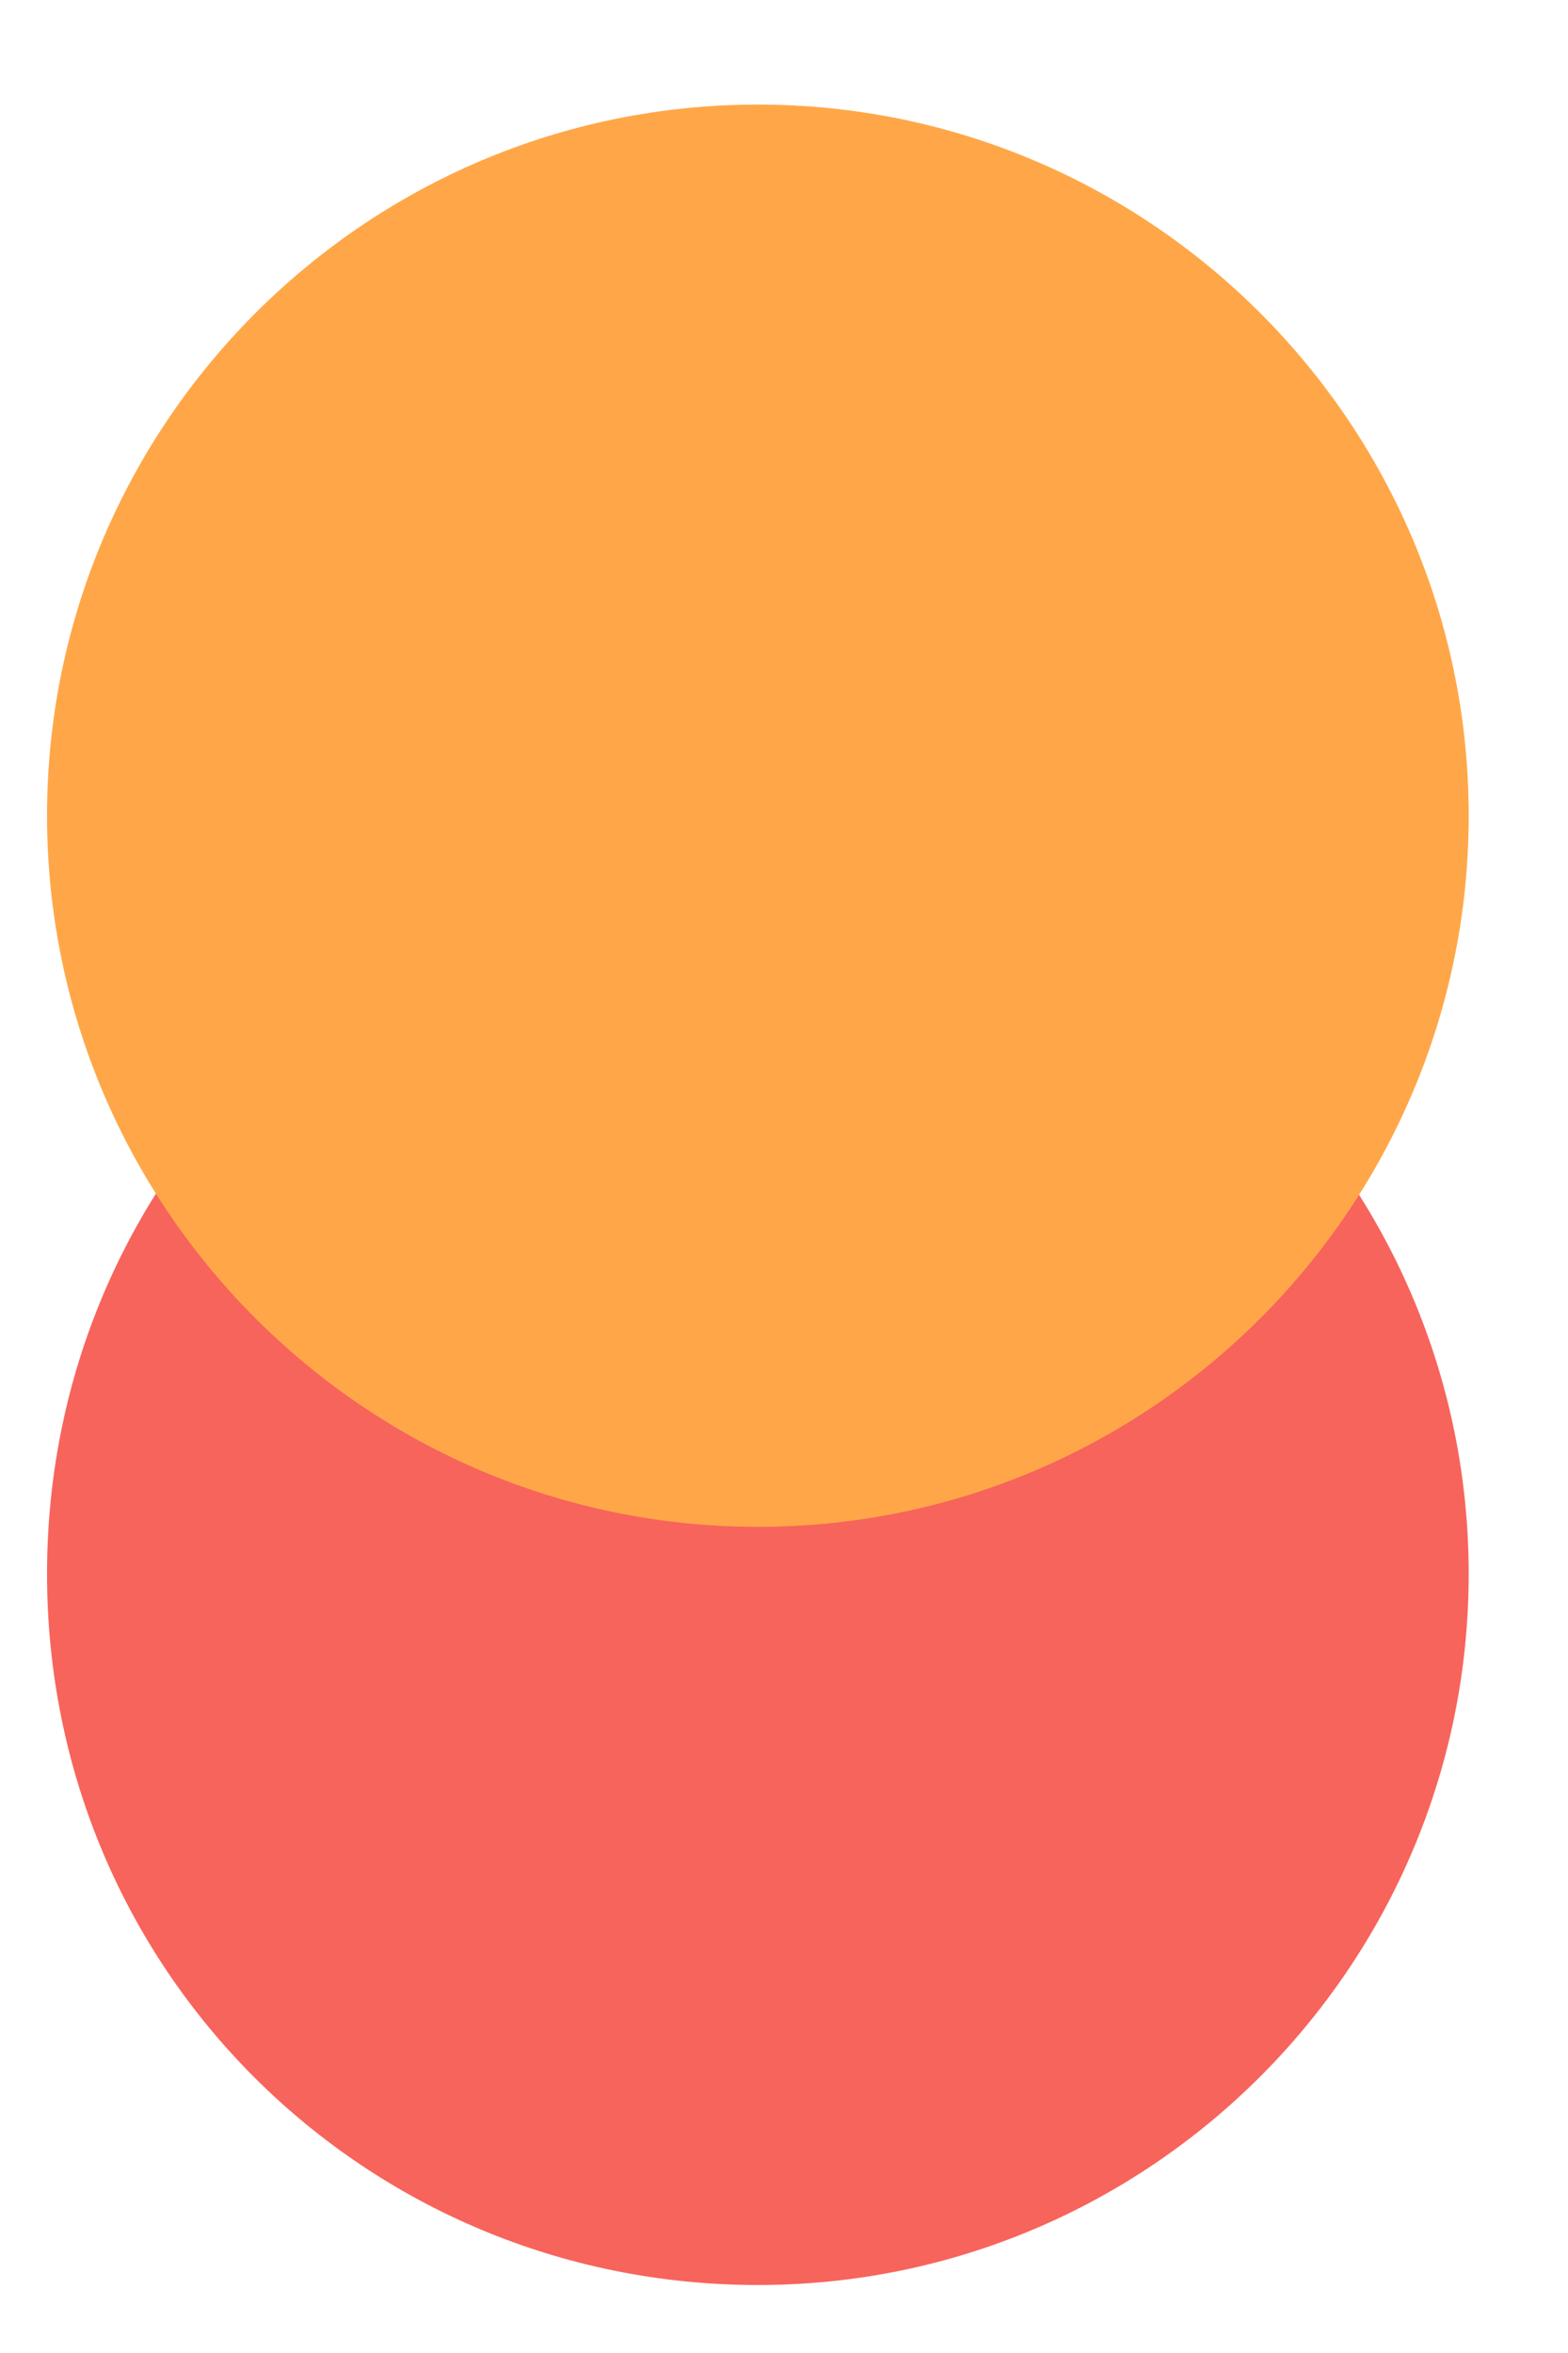<?xml version="1.0" encoding="utf-8"?>
<!-- Generator: Adobe Illustrator 22.1.0, SVG Export Plug-In . SVG Version: 6.00 Build 0)  -->
<svg version="1.1" id="レイヤー_1" xmlns="http://www.w3.org/2000/svg" xmlns:xlink="http://www.w3.org/1999/xlink" x="0px"
	 y="0px" viewBox="0 0 30 45" style="enable-background:new 0 0 30 45;" xml:space="preserve">
<style type="text/css">
	.st0{fill:#F7645C;}
	.st1{fill:#FFA748;}
</style>
<title>icon</title>
<path class="st0" d="M28.1,30.1c0,7.5-6.1,13.6-13.6,13.6S0.9,37.7,0.9,30.1S7,16.5,14.5,16.5S28.1,22.6,28.1,30.1z"/>
<path class="st1" d="M28.1,15.6c0,7.5-6.1,13.6-13.6,13.6S0.9,23.1,0.9,15.6S7,2,14.5,2S28.1,8.1,28.1,15.6z"/>
</svg>
